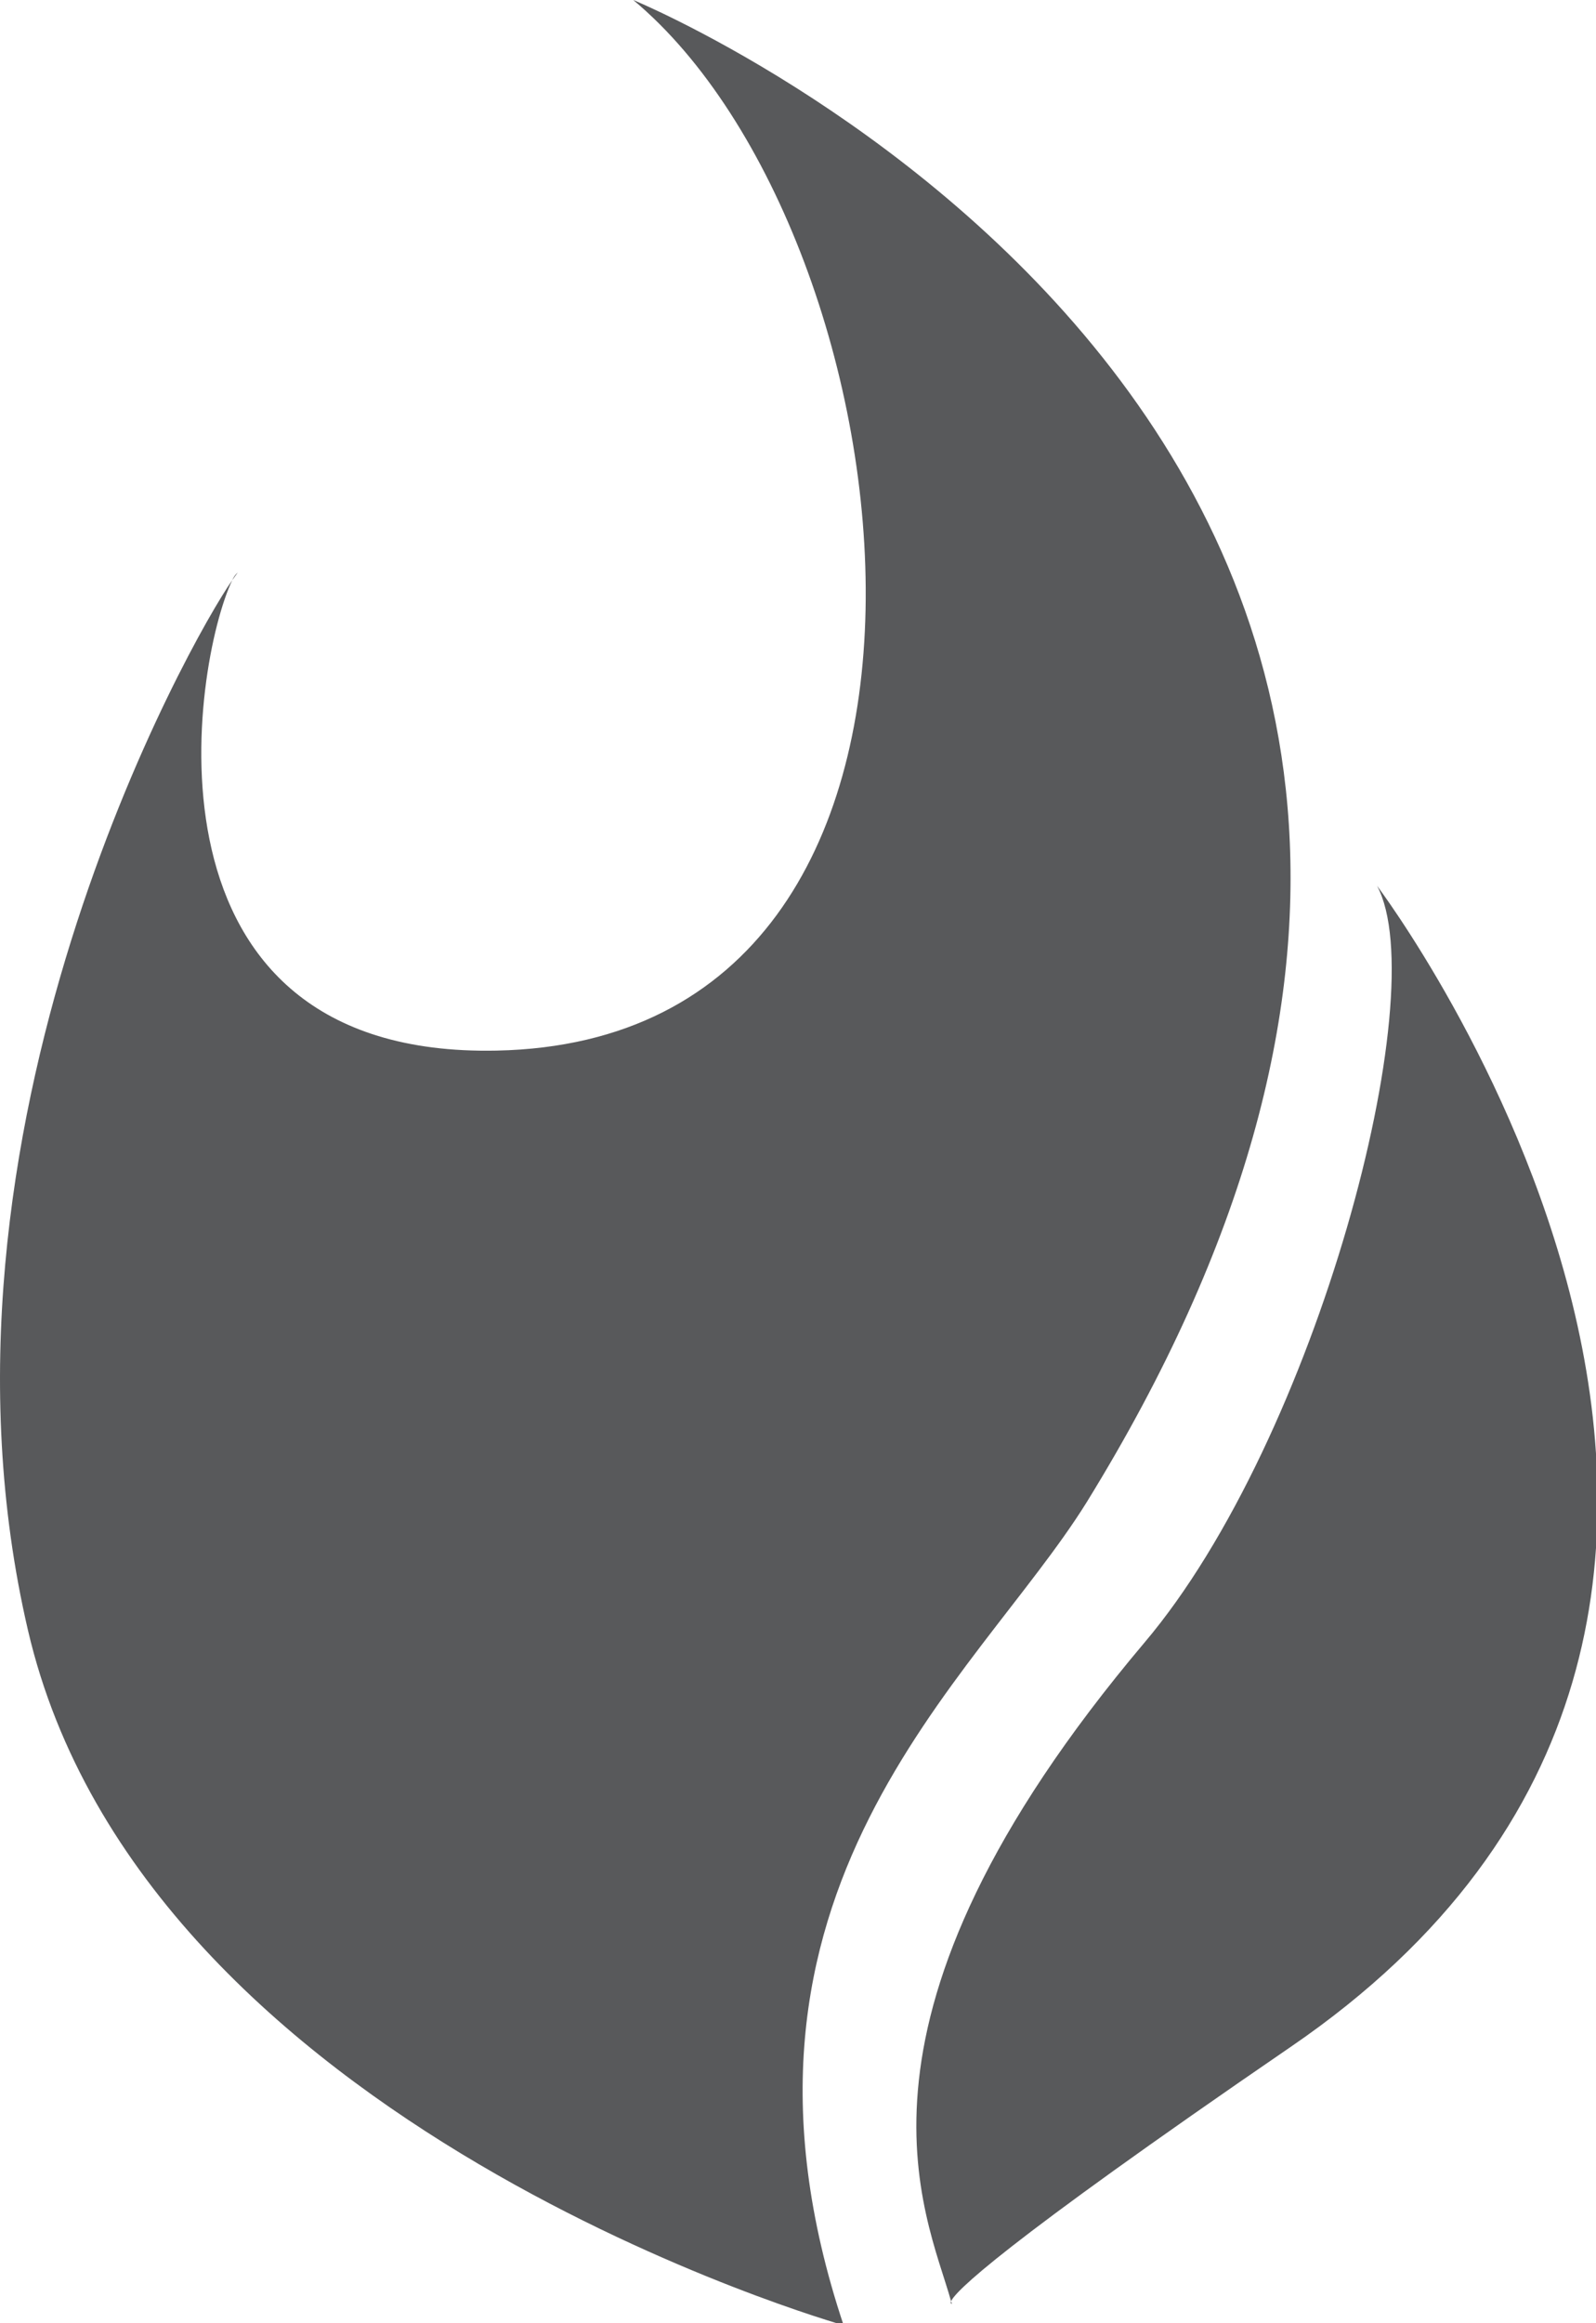 <?xml version="1.0" encoding="UTF-8" standalone="no"?>
<svg
   xmlns:dc="http://purl.org/dc/elements/1.1/"
   xmlns:cc="http://creativecommons.org/ns#"
   xmlns:rdf="http://www.w3.org/1999/02/22-rdf-syntax-ns#"
   xmlns:svg="http://www.w3.org/2000/svg"
   xmlns="http://www.w3.org/2000/svg"
   id="svg94928"
   version="1.1"
   viewBox="0 0 12.685 18.454"
   height="18.454mm"
   width="12.685mm">
  <defs
     id="defs94922" />
  <g
     transform="translate(-215.907,65.257)"
     id="layer1">
    <g
       style="fill:#58595b;fill-opacity:1;stroke:none;stroke-width:1.432;stroke-opacity:1"
       transform="matrix(0.185,0,0,0.185,215.907,-65.257)"
       id="g2882-5">
      <path
         style="fill:#58595b;fill-opacity:1;stroke:none;stroke-width:1.432;stroke-opacity:1"
         d="M 46.68,64.517 C 74.499,19.438 27.205,0 27.205,0 39.369,10.145 43.614,44.657 21.337,45.114 5.534,45.438 8.277,28.492 9.976,24.917 8.197,27.438 -3.772,48.629 1.201,70.003 6.175,91.378 36.243,99.848 36.243,99.848 30.023,81.213 41.916,72.17 46.68,64.517 Z"
         id="path2862-7" />
      <path
         style="fill:#58595b;fill-opacity:1;stroke:none;stroke-width:1.432;stroke-opacity:1"
         d="m 59.161,38.038 c 2.465,4.582 -2.596,23.759 -9.987,32.491 -13.705,16.23 -9.383,24.461 -8.313,28.29 0.169,-0.4 1.947,-2.261 14.586,-10.921 27.324,-18.675 3.714,-49.86 3.714,-49.86 z"
         id="path2864-3" />
      <path
         style="fill:#58595b;fill-opacity:1;stroke:none;stroke-width:1.432;stroke-opacity:1"
         d="m 40.893,98.928 c -0.009,-0.035 -0.022,-0.072 -0.031,-0.109 -0.049,0.112 0.031,0.109 0.031,0.109 z"
         id="path2866-3" />
      <path
         style="fill:#58595b;fill-opacity:1;stroke:none;stroke-width:1.432;stroke-opacity:1"
         d="m 9.976,24.917 c 0.146,-0.209 0.237,-0.328 0.237,-0.328 -0.1,0.077 -0.174,0.19 -0.237,0.328 z"
         id="path2868-8" />
    </g>
  </g>
</svg>
